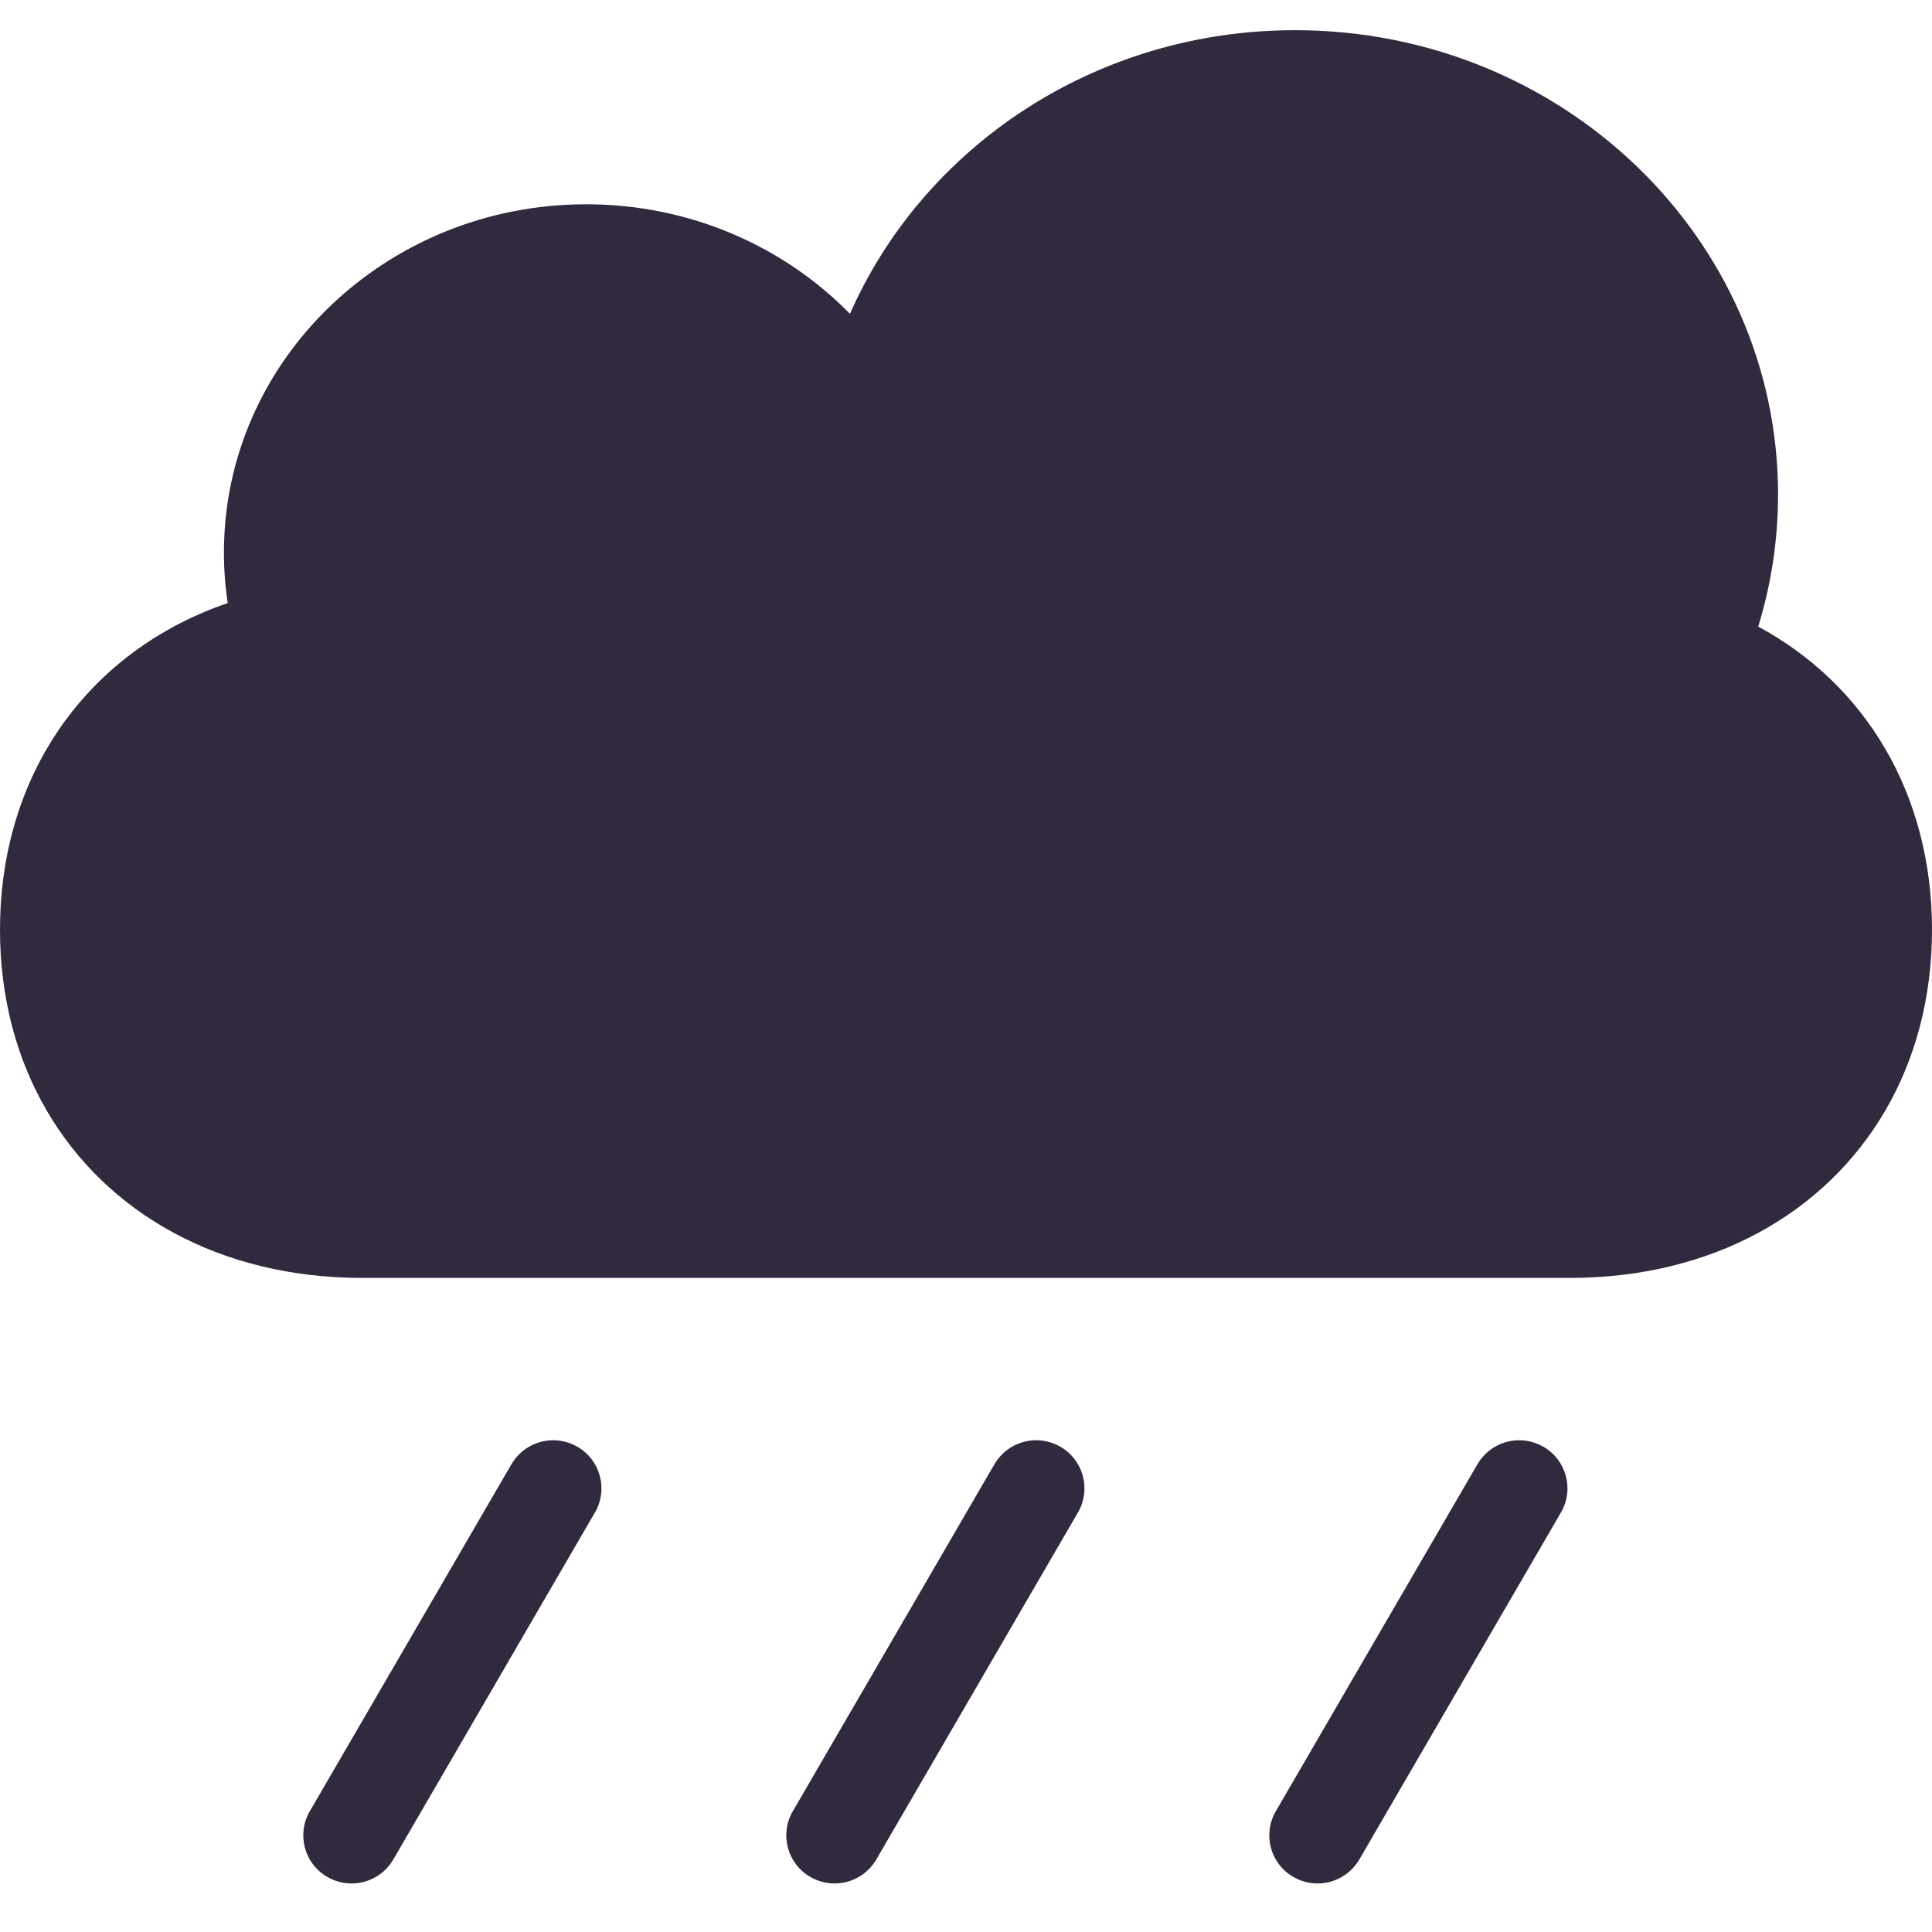 <svg xmlns="http://www.w3.org/2000/svg" width="64" height="64" viewBox="0 0 64 64">
  <path fill="#31293E" fill-rule="evenodd" d="M58.243 19.756C60.017 20.714 61.456 22.098 62.451 23.805 63.448 25.513 64 27.546 64 29.798 64 32.051 63.448 34.083 62.451 35.792 61.454 37.501 60.013 38.886 58.236 39.844 56.458 40.803 54.343 41.333 52 41.333L12 41.333C9.657 41.333 7.542 40.803 5.764 39.844 3.987 38.886 2.546 37.501 1.549 35.792.552 34.083 0 32.051 0 29.798 0 27.546.552 25.513 1.549 23.805 2.546 22.096 3.987 20.71 5.764 19.752 6.325 19.45 6.919 19.191 7.544 18.977 7.461 18.43 7.418 17.871 7.418 17.302 7.418 10.932 12.791 5.767 19.418 5.767 22.862 5.767 25.968 7.162 28.156 9.396 30.584 3.875 36.271 0 42.9 0 51.737 0 58.9 6.886 58.9 15.38 58.9 16.9 58.67 18.369 58.243 19.756L58.243 19.756zM19.126 46.925L19.126 46.925C19.887 47.362 20.15 48.333 19.714 49.094 19.712 49.096 19.711 49.099 19.709 49.101L13.033 60.591C12.884 60.847 12.677 61.047 12.439 61.182 12.2 61.318 11.93 61.391 11.656 61.392 11.381 61.394 11.102 61.325 10.845 61.177L10.845 61.177C10.084 60.741 9.821 59.77 10.257 59.009 10.259 59.006 10.26 59.004 10.262 59.001L16.938 47.512C17.087 47.256 17.294 47.056 17.533 46.92 17.771 46.784 18.041 46.712 18.316 46.71 18.59 46.709 18.869 46.778 19.126 46.925zM35.126 46.925L35.126 46.925C35.887 47.362 36.15 48.333 35.714 49.094 35.712 49.096 35.711 49.099 35.709 49.101L29.033 60.591C28.884 60.847 28.677 61.047 28.439 61.182 28.2 61.318 27.93 61.391 27.656 61.392 27.381 61.394 27.102 61.325 26.845 61.177L26.845 61.177C26.084 60.741 25.821 59.77 26.257 59.009 26.259 59.006 26.26 59.004 26.262 59.001L32.938 47.512C33.087 47.256 33.294 47.056 33.533 46.92 33.771 46.784 34.041 46.712 34.316 46.71 34.59 46.709 34.869 46.778 35.126 46.925zM51.126 46.925L51.126 46.925C51.887 47.362 52.15 48.333 51.714 49.094 51.712 49.096 51.711 49.099 51.709 49.101L45.033 60.591C44.884 60.847 44.677 61.047 44.439 61.182 44.2 61.318 43.93 61.391 43.656 61.392 43.381 61.394 43.102 61.325 42.845 61.177L42.845 61.177C42.084 60.741 41.821 59.77 42.257 59.009 42.259 59.006 42.26 59.004 42.262 59.001L48.938 47.512C49.087 47.256 49.294 47.056 49.533 46.92 49.771 46.784 50.041 46.712 50.316 46.71 50.59 46.709 50.869 46.778 51.126 46.925z" transform="translate(0 1)"/>
</svg>
